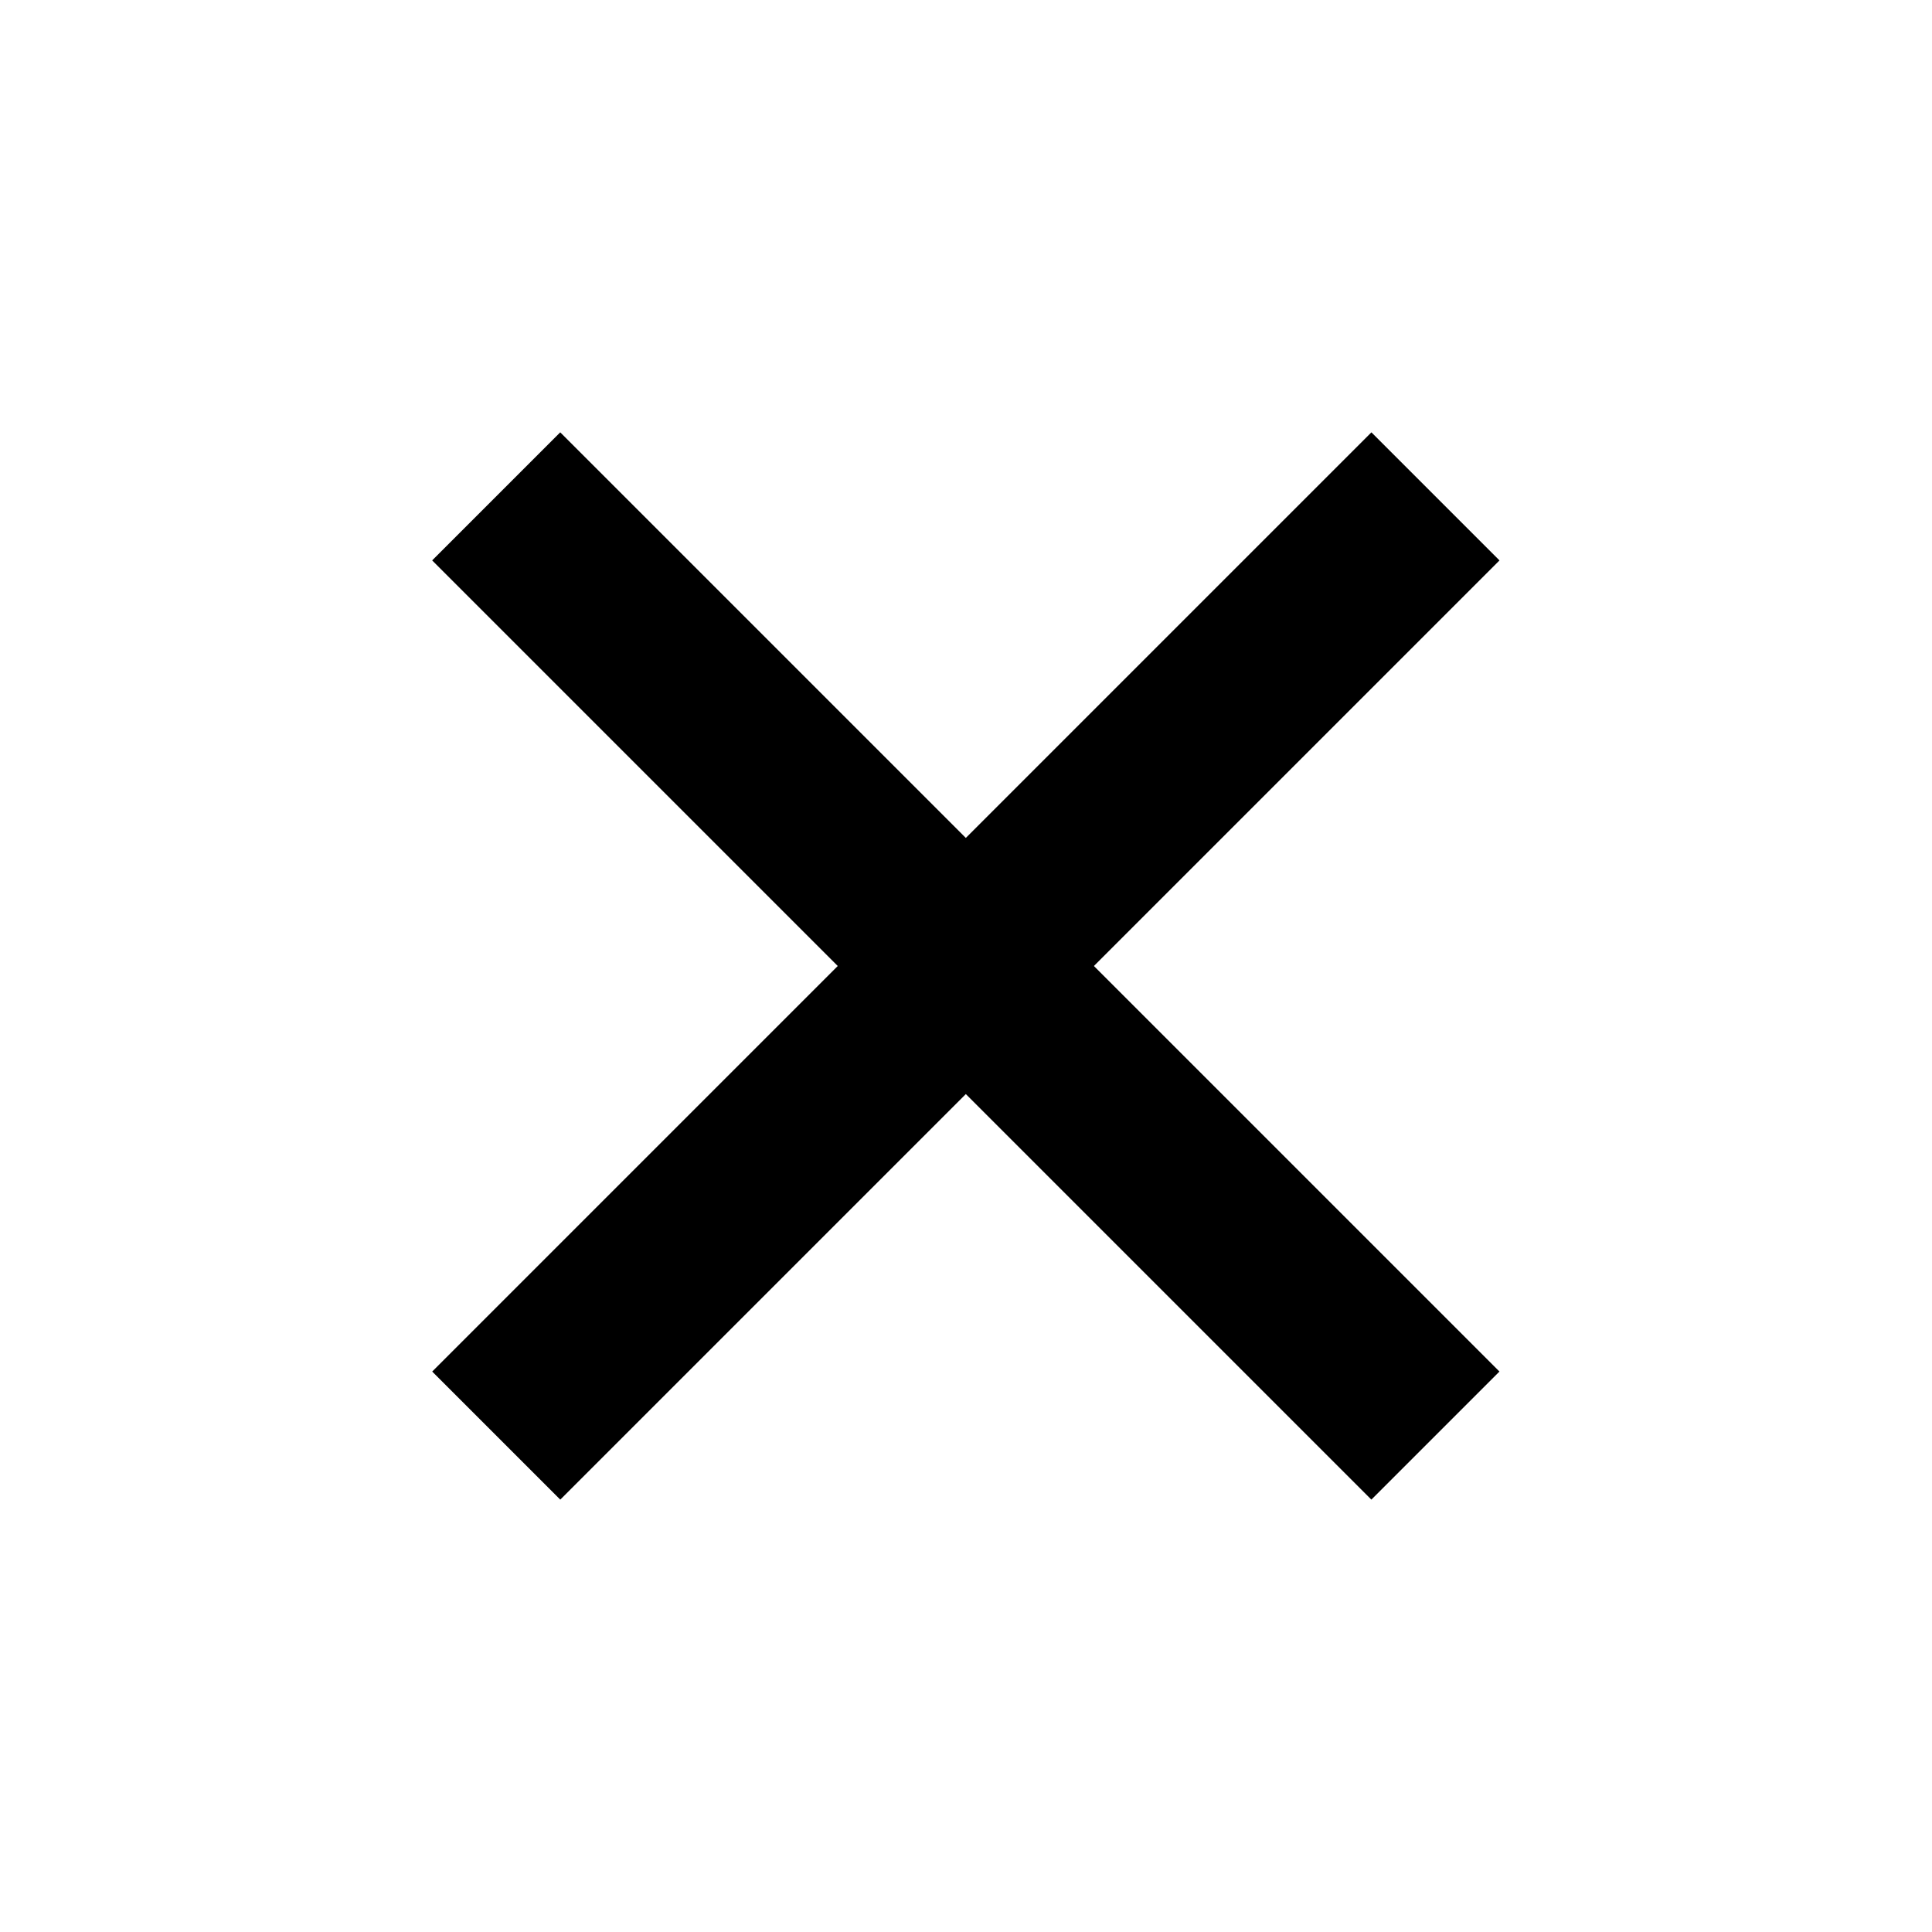 <svg width="32" height="32" viewBox="0 0 32 32" fill="none" xmlns="http://www.w3.org/2000/svg">
<rect x="7.158" y="9.282" width="3" height="22" transform="rotate(-45 7.158 9.282)" fill="black"/>
<rect x="22.715" y="7.161" width="3" height="22" transform="rotate(45 22.715 7.161)" fill="black"/>
</svg>
